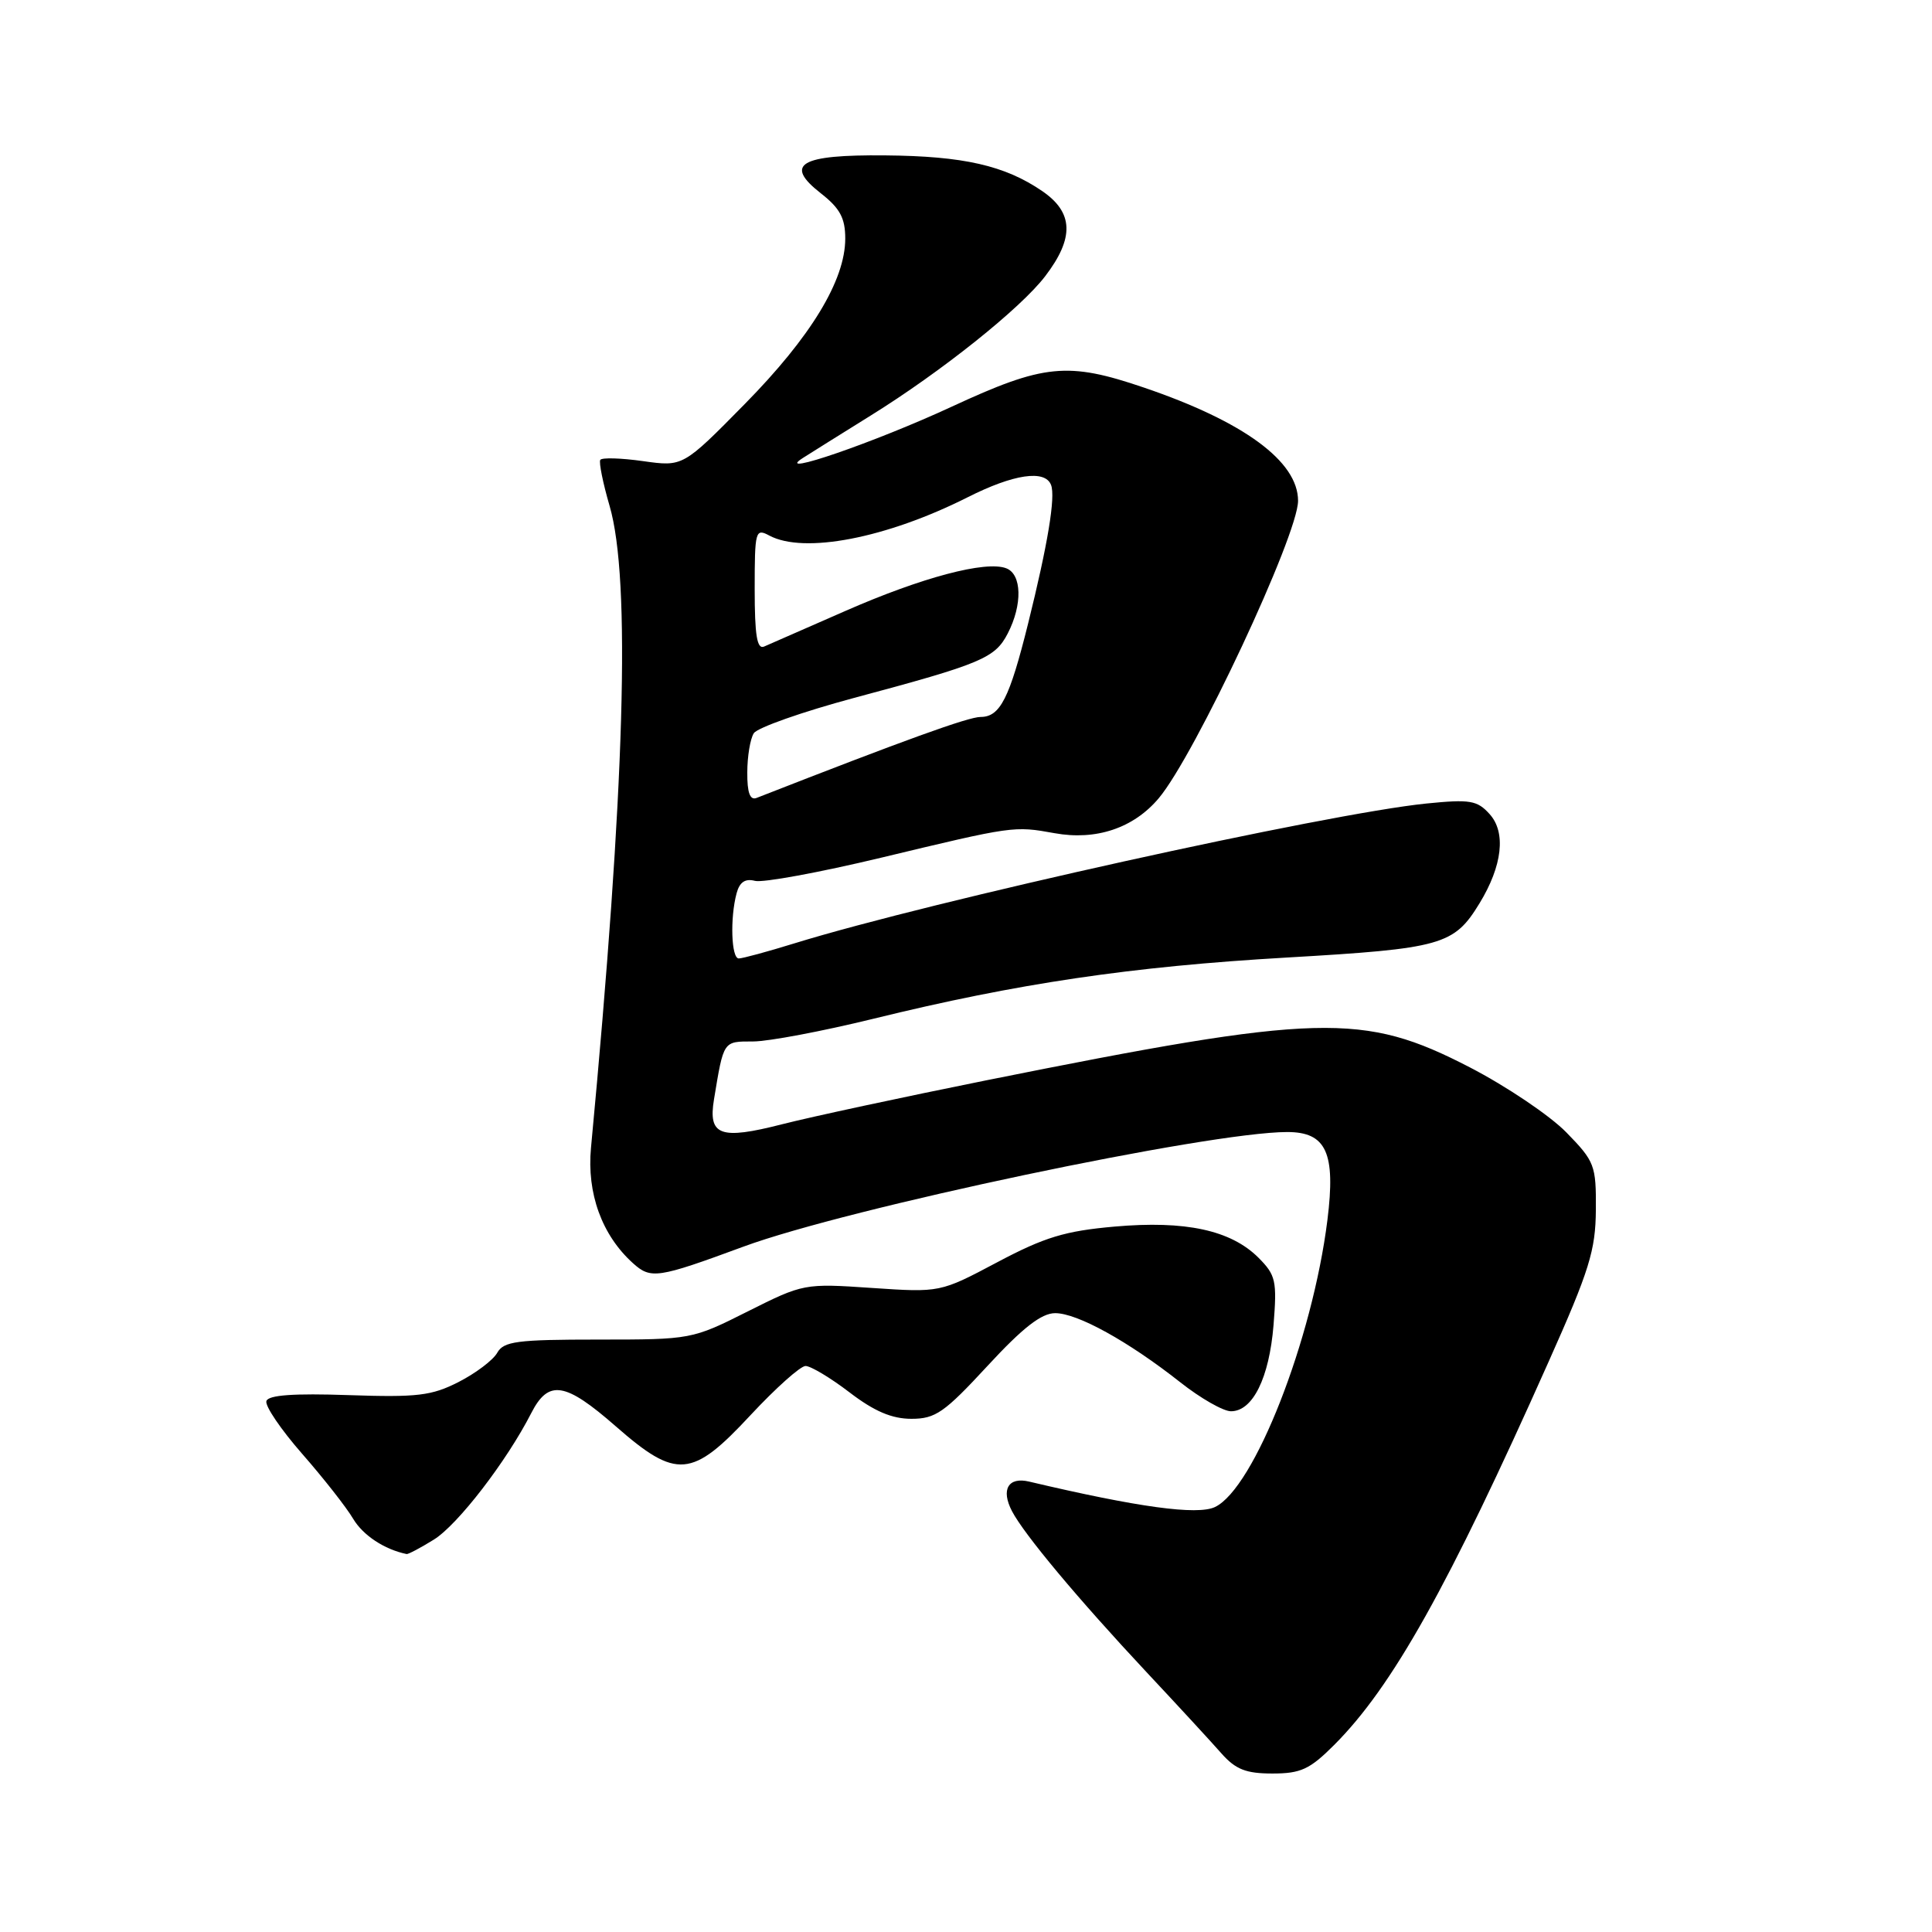 <?xml version="1.0" encoding="UTF-8" standalone="no"?>
<!DOCTYPE svg PUBLIC "-//W3C//DTD SVG 1.1//EN" "http://www.w3.org/Graphics/SVG/1.1/DTD/svg11.dtd" >
<svg xmlns="http://www.w3.org/2000/svg" xmlns:xlink="http://www.w3.org/1999/xlink" version="1.1" viewBox="0 0 256 256">
 <g >
 <path fill="currentColor"
d=" M 176.77 231.23 C 184.49 223.51 191.91 210.26 205.17 180.50 C 210.61 168.32 211.42 165.69 211.46 160.30 C 211.50 154.40 211.31 153.90 207.54 150.04 C 205.36 147.81 199.61 143.94 194.76 141.43 C 180.61 134.12 174.88 134.28 130.63 143.16 C 119.70 145.36 107.55 147.97 103.63 148.97 C 95.42 151.07 93.81 150.48 94.61 145.66 C 95.90 137.86 95.80 138.00 99.77 138.00 C 101.82 138.00 109.00 136.64 115.73 134.99 C 134.82 130.30 149.90 128.07 170.50 126.88 C 191.06 125.69 192.66 125.24 196.04 119.70 C 199.08 114.72 199.58 110.30 197.38 107.87 C 195.74 106.05 194.79 105.89 189.01 106.47 C 175.81 107.80 123.42 119.39 105.26 125.00 C 101.70 126.10 98.39 127.00 97.89 127.00 C 96.90 127.00 96.72 121.66 97.60 118.37 C 98.00 116.88 98.74 116.38 100.04 116.72 C 101.07 116.99 108.57 115.61 116.71 113.66 C 134.31 109.43 134.34 109.43 139.73 110.40 C 145.23 111.40 150.21 109.73 153.54 105.77 C 158.33 100.08 172.00 70.89 172.00 66.36 C 172.00 61.14 164.82 55.86 151.59 51.36 C 141.46 47.91 138.34 48.22 126.08 53.90 C 115.94 58.60 102.35 63.28 106.36 60.70 C 107.39 60.04 111.44 57.51 115.36 55.07 C 124.69 49.28 135.25 40.86 138.50 36.59 C 142.37 31.52 142.25 28.16 138.10 25.32 C 133.14 21.93 127.67 20.68 117.30 20.59 C 105.99 20.48 103.83 21.75 108.76 25.61 C 111.30 27.60 112.00 28.89 112.00 31.61 C 112.00 37.14 107.45 44.63 98.67 53.55 C 90.50 61.85 90.50 61.85 85.20 61.10 C 82.29 60.69 79.74 60.61 79.54 60.94 C 79.34 61.26 79.89 64.00 80.77 67.02 C 83.61 76.74 82.81 104.41 78.31 152.08 C 77.74 158.12 79.75 163.66 83.86 167.37 C 86.24 169.52 87.11 169.39 98.50 165.19 C 112.31 160.09 160.16 150.00 170.56 150.00 C 175.75 150.00 177.00 152.75 175.89 161.66 C 173.90 177.53 166.18 197.22 160.99 199.69 C 158.64 200.80 150.78 199.72 136.37 196.32 C 133.60 195.66 132.60 197.37 134.09 200.23 C 135.70 203.32 142.83 211.85 151.94 221.59 C 156.10 226.03 160.56 230.87 161.85 232.34 C 163.73 234.46 165.10 235.00 168.60 235.00 C 172.36 235.00 173.55 234.45 176.77 231.23 Z  M 57.48 204.01 C 60.64 202.06 67.13 193.63 70.39 187.25 C 72.68 182.77 74.87 183.11 81.60 189.00 C 89.65 196.05 91.69 195.87 99.46 187.50 C 102.79 183.93 106.06 181.00 106.74 181.00 C 107.42 181.00 110.05 182.57 112.57 184.50 C 115.85 187.01 118.18 188.00 120.77 188.00 C 123.95 188.00 125.13 187.18 130.84 181.00 C 135.54 175.91 138.00 174.00 139.82 174.00 C 142.75 174.00 149.49 177.72 156.38 183.15 C 159.06 185.27 162.09 187.00 163.11 187.00 C 166.00 187.00 168.18 182.58 168.75 175.58 C 169.22 169.71 169.05 168.96 166.75 166.65 C 163.09 163.00 157.07 161.70 147.68 162.53 C 141.12 163.11 138.41 163.93 132.15 167.25 C 124.57 171.27 124.57 171.27 115.53 170.66 C 106.57 170.05 106.44 170.08 99.08 173.77 C 91.70 177.48 91.58 177.50 79.26 177.50 C 68.48 177.50 66.74 177.73 65.88 179.26 C 65.34 180.22 63.04 181.96 60.77 183.12 C 57.19 184.95 55.29 185.17 46.17 184.86 C 38.93 184.61 35.57 184.85 35.30 185.64 C 35.08 186.27 37.22 189.42 40.04 192.64 C 42.86 195.86 45.90 199.73 46.79 201.24 C 48.10 203.44 50.93 205.31 53.88 205.92 C 54.09 205.96 55.71 205.11 57.48 204.01 Z  M 99.02 102.36 C 99.02 100.24 99.41 97.89 99.88 97.16 C 100.35 96.42 106.31 94.32 113.12 92.49 C 130.08 87.95 131.84 87.21 133.53 83.94 C 135.50 80.13 135.41 76.09 133.33 75.30 C 130.62 74.26 122.16 76.50 112.00 80.96 C 106.78 83.25 101.94 85.37 101.25 85.67 C 100.31 86.08 100.00 84.21 100.00 78.07 C 100.00 70.33 100.10 69.98 101.93 70.96 C 106.53 73.43 117.47 71.31 128.22 65.89 C 134.32 62.81 138.48 62.20 139.27 64.26 C 139.88 65.84 138.84 72.12 136.23 82.62 C 133.76 92.55 132.52 95.00 129.93 95.00 C 128.31 95.00 119.86 98.06 100.25 105.73 C 99.38 106.07 99.00 105.04 99.02 102.36 Z "/>
</g>
</svg>